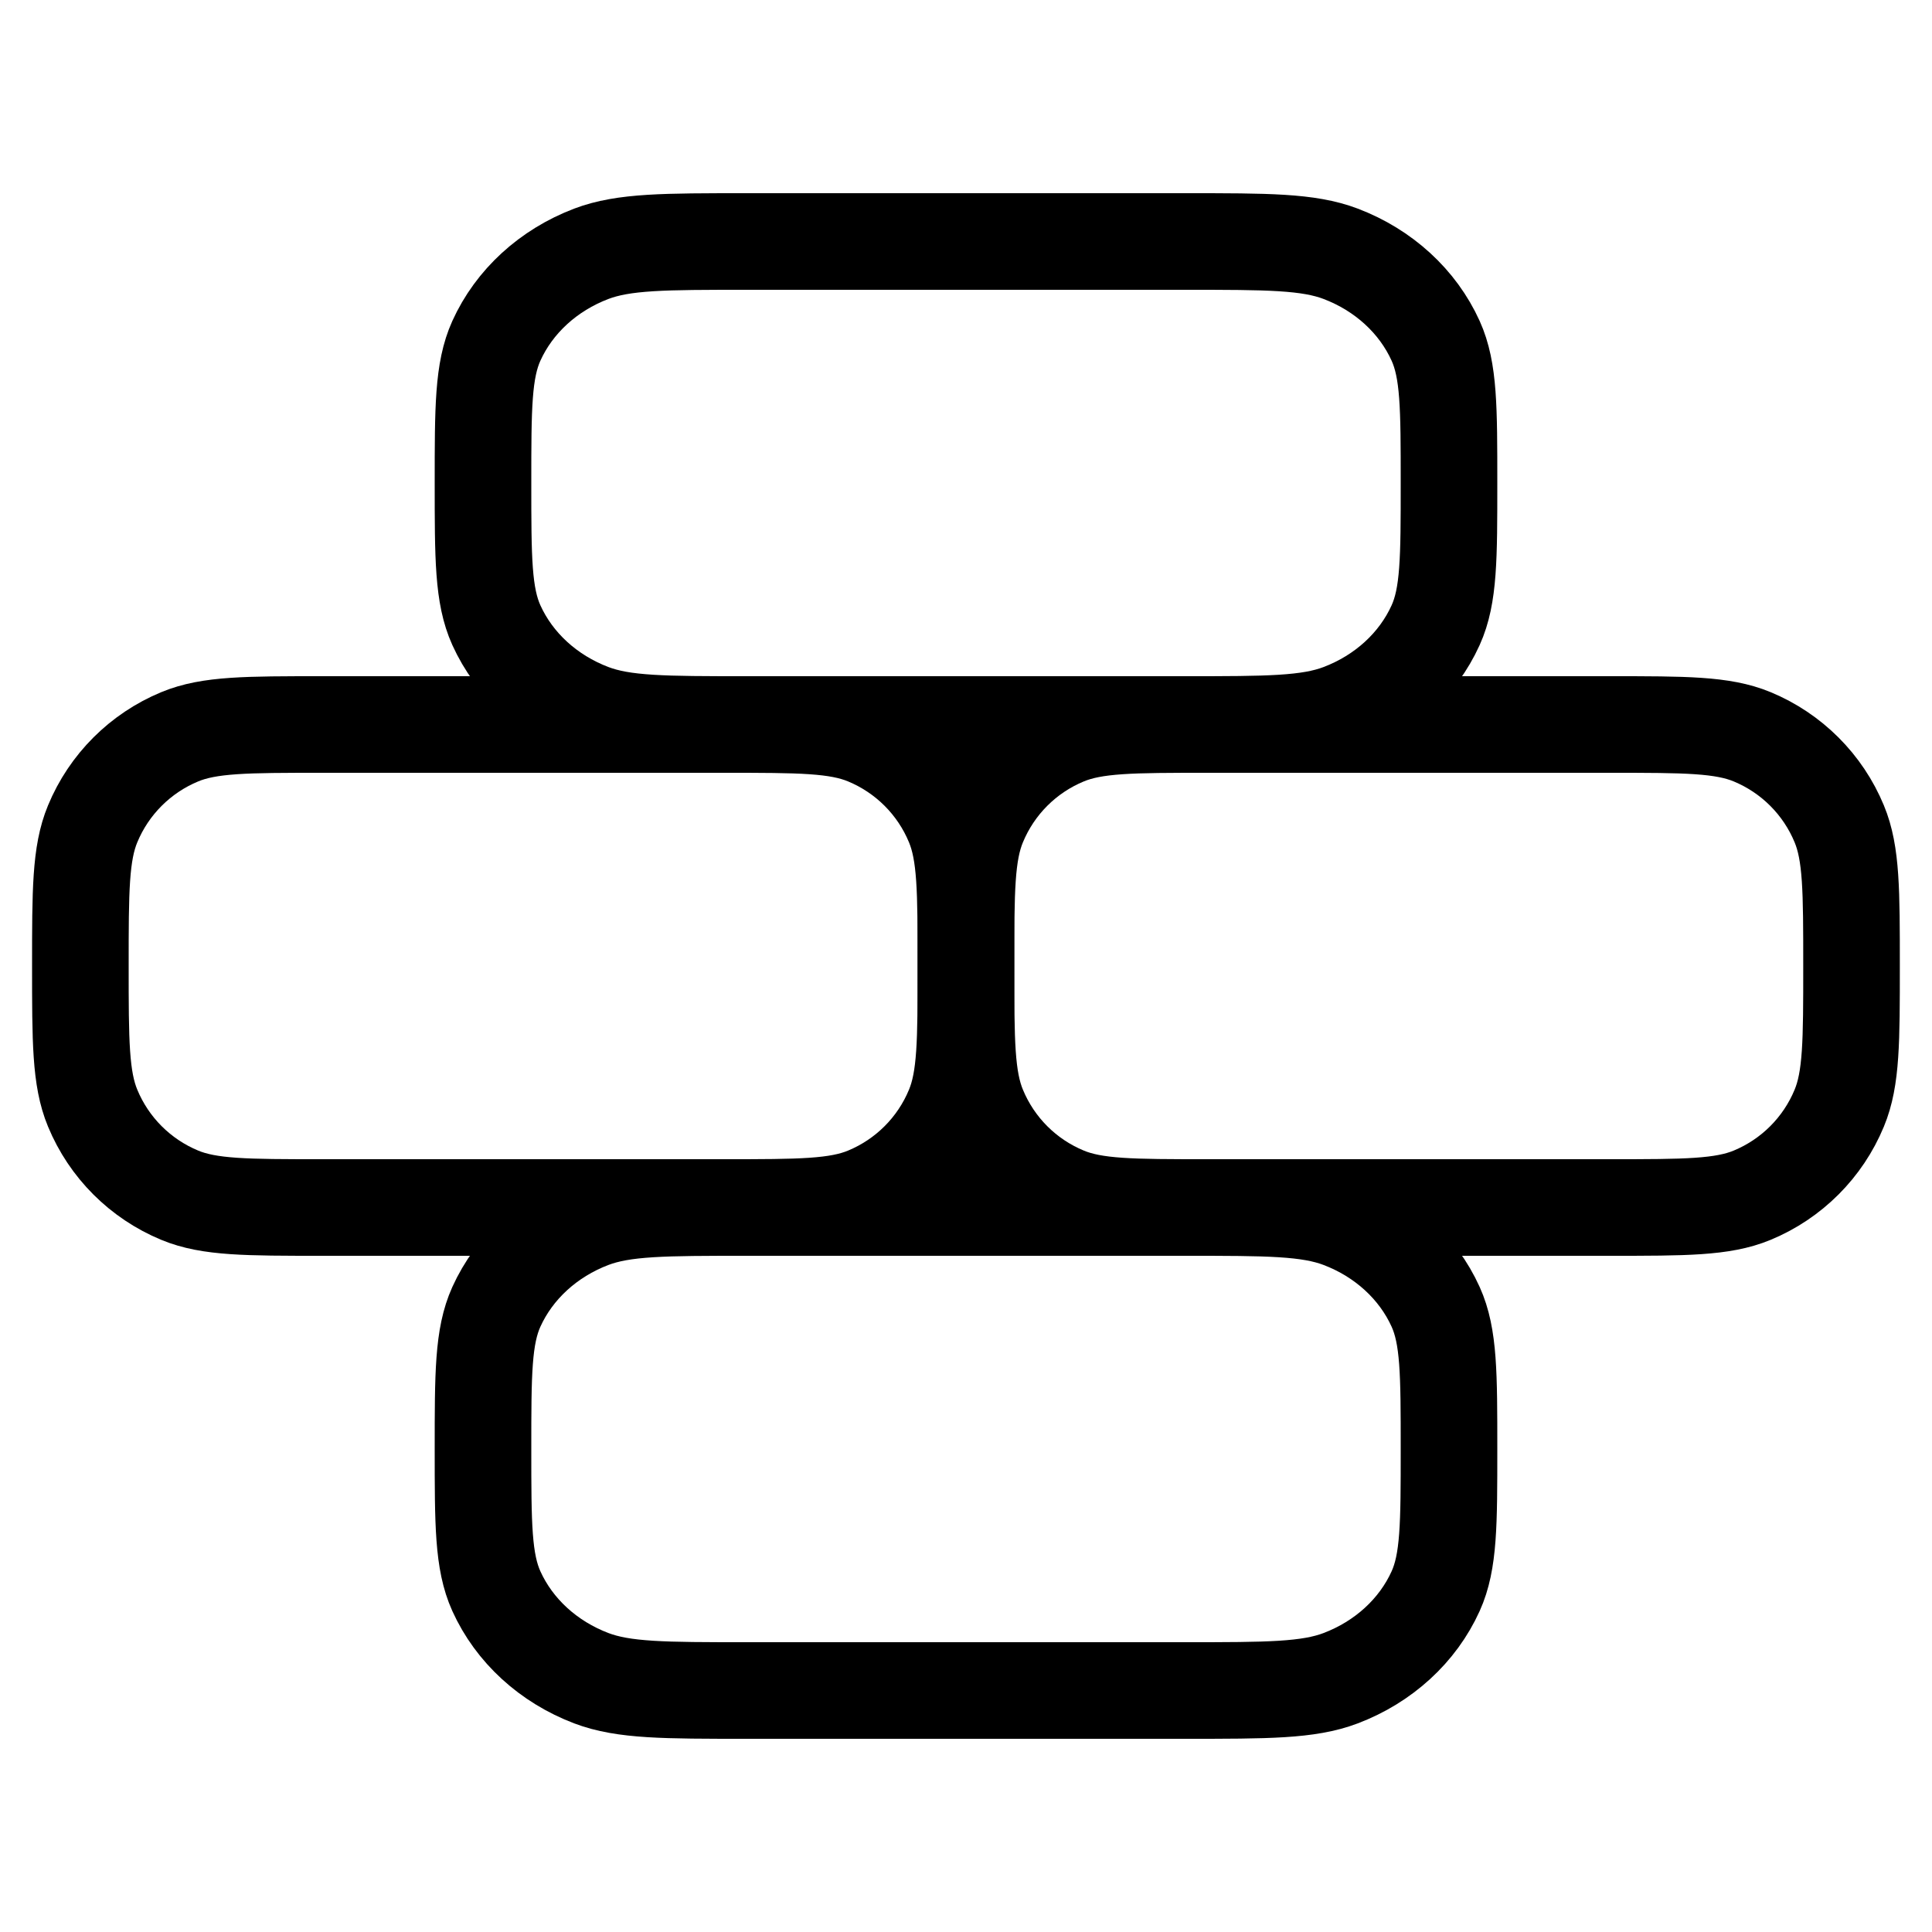 <svg width="20" height="20" viewBox="0 0 20 20" fill="none" xmlns="http://www.w3.org/2000/svg">
<path d="M7.499 12.5C8.275 12.5 8.664 12.5 8.97 12.373C9.378 12.204 9.703 11.88 9.872 11.471C9.999 11.165 9.999 10.777 9.999 10C9.999 9.223 9.999 8.835 9.872 8.529C9.703 8.12 9.378 7.796 8.97 7.627C8.664 7.5 8.275 7.5 7.499 7.5H3.332C2.555 7.5 2.167 7.5 1.861 7.627C1.453 7.796 1.128 8.12 0.959 8.529C0.832 8.835 0.832 9.223 0.832 10C0.832 10.777 0.832 11.165 0.959 11.471C1.128 11.88 1.453 12.204 1.861 12.373C2.167 12.5 2.555 12.5 3.332 12.5L7.499 12.5Z" stroke="currentColor" stroke-linecap="round" stroke-linejoin="round"/>
<path d="M16.667 12.5C17.443 12.5 17.831 12.5 18.138 12.373C18.546 12.204 18.871 11.88 19.04 11.471C19.167 11.165 19.167 10.777 19.167 10C19.167 9.223 19.167 8.835 19.04 8.529C18.871 8.12 18.546 7.796 18.138 7.627C17.831 7.5 17.443 7.5 16.667 7.5H12.5C11.723 7.5 11.335 7.5 11.029 7.627C10.62 7.796 10.296 8.12 10.127 8.529C10 8.835 10 9.223 10 10C10 10.777 10 11.165 10.127 11.471C10.296 11.88 10.62 12.204 11.029 12.373C11.335 12.5 11.723 12.5 12.5 12.5L16.667 12.5Z" stroke="currentColor" stroke-linecap="round" stroke-linejoin="round"/>
<path d="M12.273 7.5C13.12 7.5 13.543 7.5 13.878 7.373C14.323 7.204 14.677 6.88 14.862 6.471C15 6.165 15 5.777 15 5C15 4.223 15 3.835 14.862 3.529C14.677 3.12 14.323 2.796 13.878 2.627C13.543 2.5 13.12 2.5 12.273 2.5H7.727C6.88 2.5 6.457 2.5 6.122 2.627C5.677 2.796 5.323 3.12 5.138 3.529C5 3.835 5 4.223 5 5C5 5.777 5 6.165 5.138 6.471C5.323 6.88 5.677 7.204 6.122 7.373C6.457 7.5 6.88 7.5 7.727 7.5L12.273 7.5Z" stroke="currentColor" stroke-linecap="round" stroke-linejoin="round"/>
<path d="M12.273 17.5C13.12 17.5 13.543 17.5 13.878 17.373C14.323 17.204 14.677 16.88 14.862 16.471C15 16.165 15 15.777 15 15C15 14.223 15 13.835 14.862 13.529C14.677 13.12 14.323 12.796 13.878 12.627C13.543 12.5 13.12 12.5 12.273 12.5H7.727C6.88 12.5 6.457 12.5 6.122 12.627C5.677 12.796 5.323 13.12 5.138 13.529C5 13.835 5 14.223 5 15C5 15.777 5 16.165 5.138 16.471C5.323 16.88 5.677 17.204 6.122 17.373C6.457 17.5 6.88 17.5 7.727 17.5L12.273 17.5Z" stroke="currentColor" stroke-linecap="round" stroke-linejoin="round"/>
</svg>
